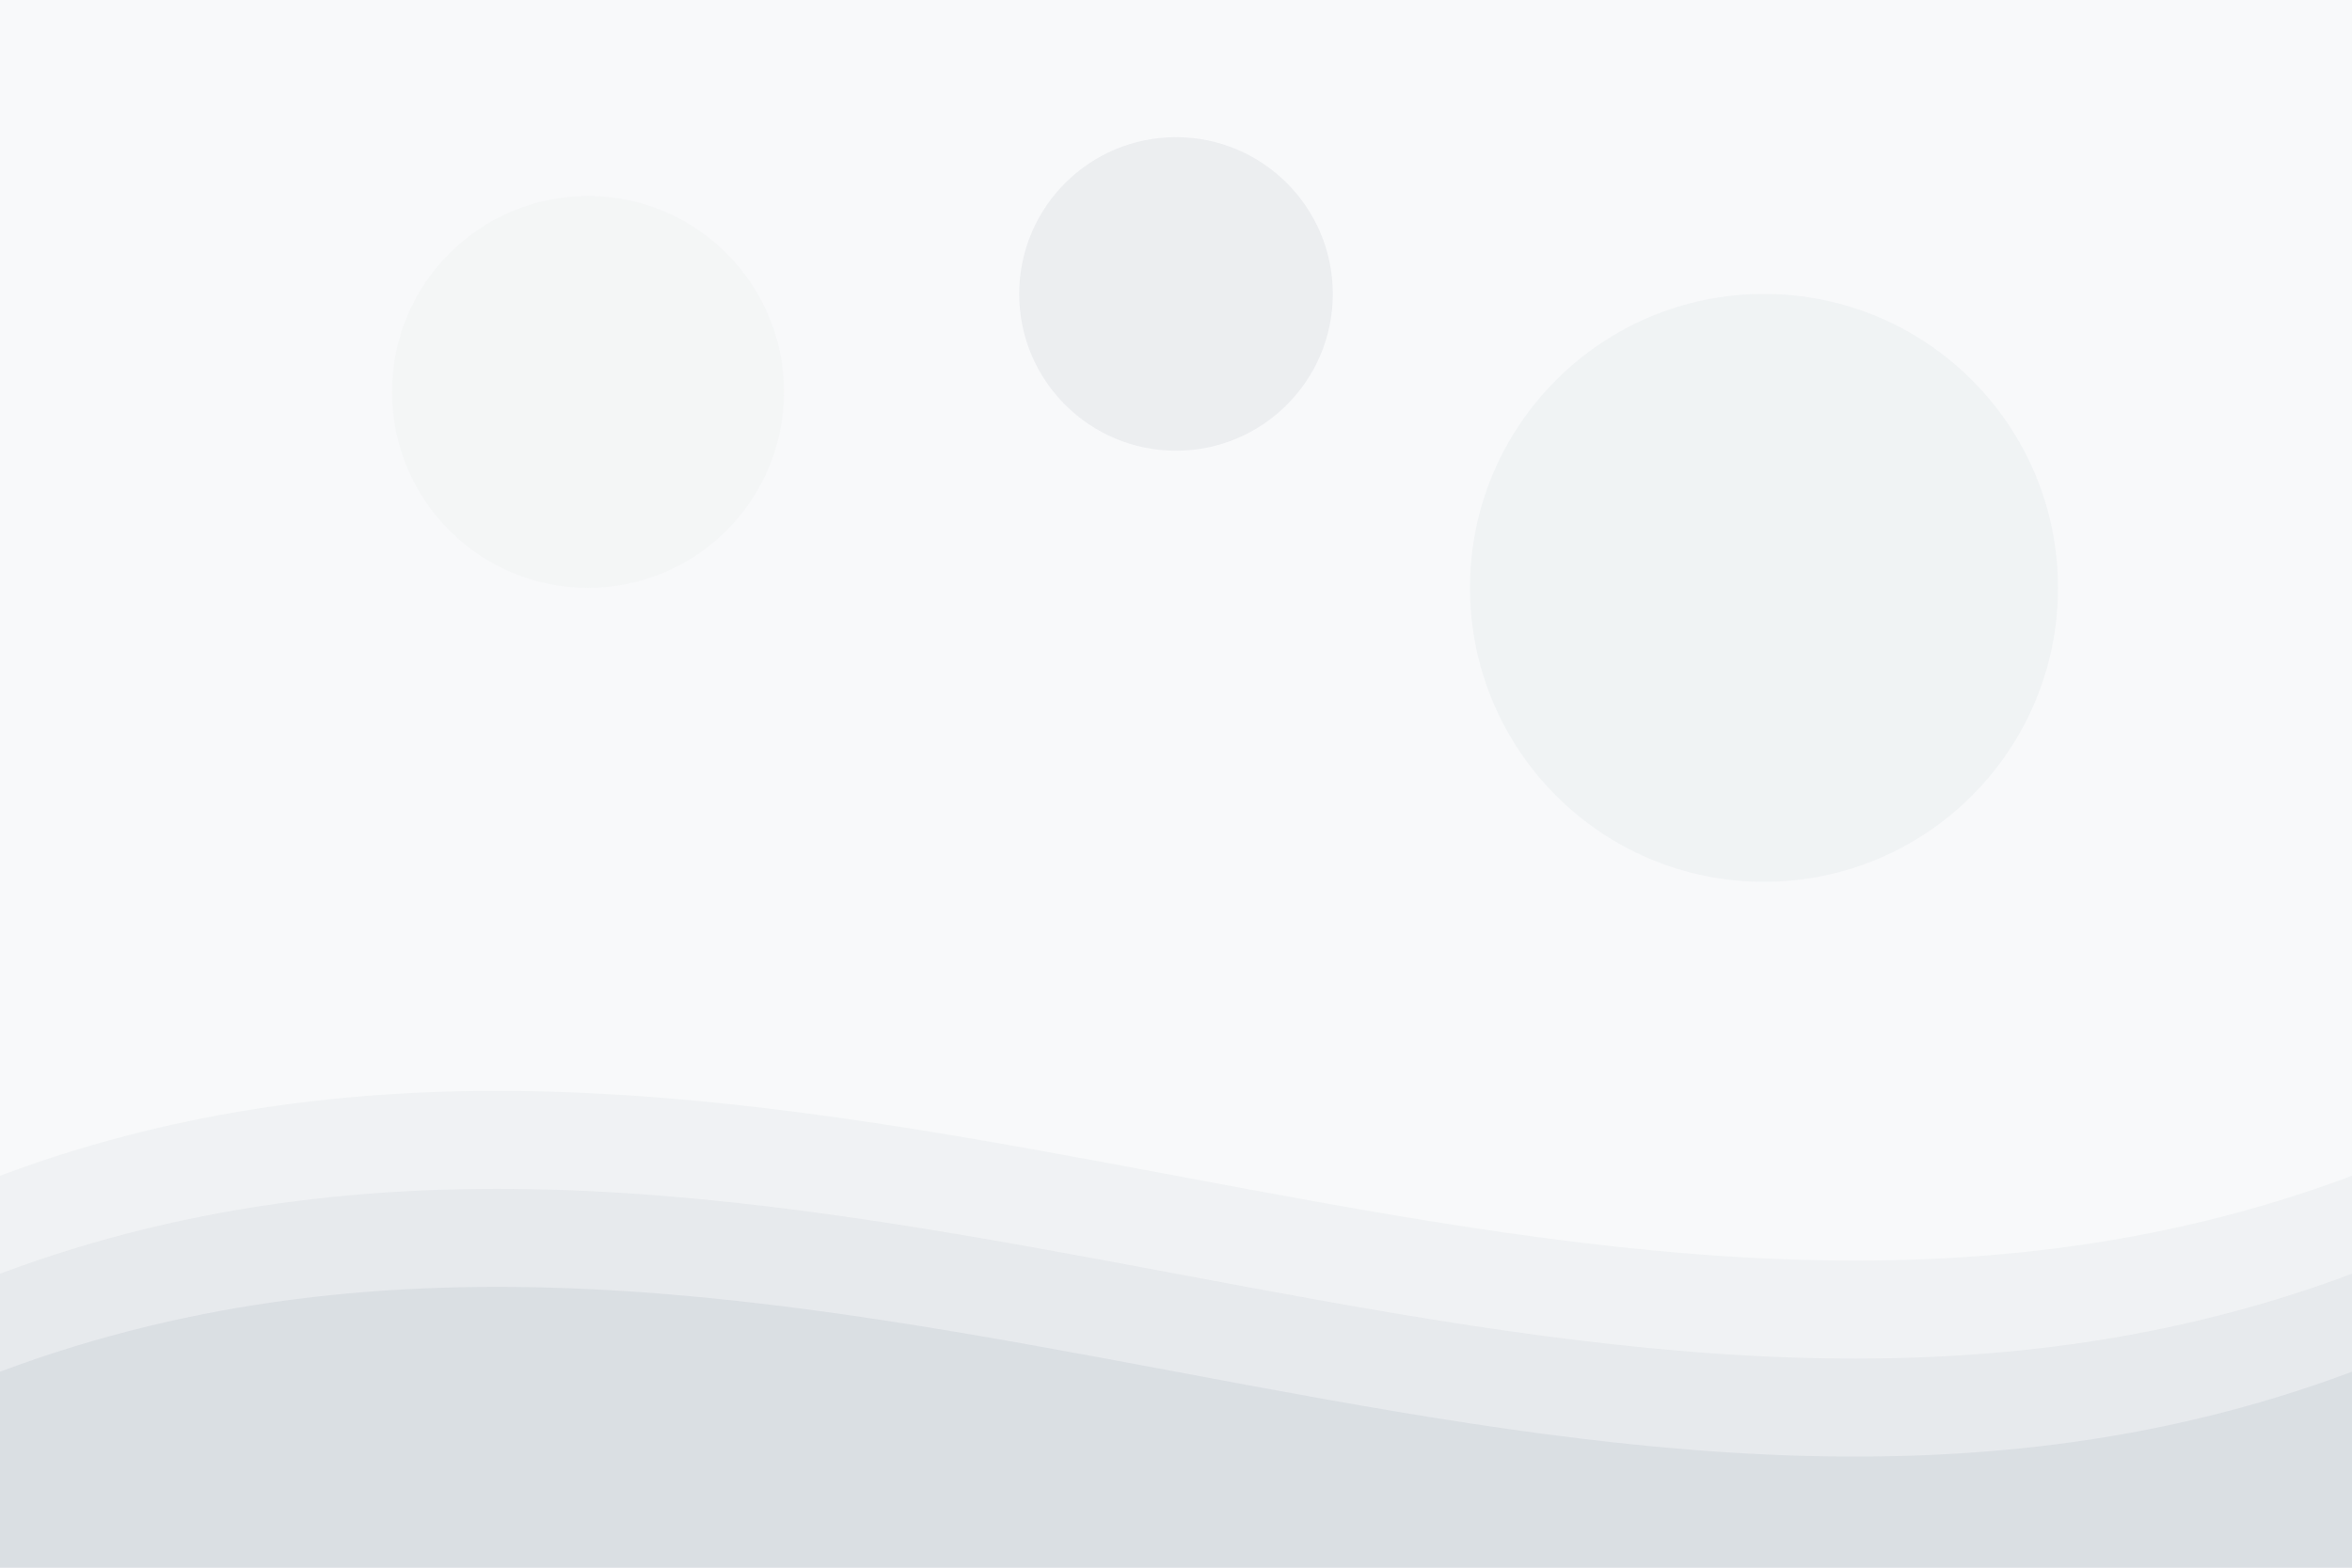 <svg xmlns="http://www.w3.org/2000/svg" viewBox="0 0 1200 800">
  <!-- Background -->
  <rect width="100%" height="100%" fill="#f8f9fa"/>
  
  <!-- Decorative waves -->
  <path d="M0 600 C 400 450, 800 750, 1200 600 L 1200 800 L 0 800 Z" fill="#e9ecef" opacity="0.5"/>
  <path d="M0 650 C 400 500, 800 800, 1200 650 L 1200 800 L 0 800 Z" fill="#dee2e6" opacity="0.5"/>
  <path d="M0 700 C 400 550, 800 850, 1200 700 L 1200 800 L 0 800 Z" fill="#ced4da" opacity="0.5"/>

  <!-- Abstract shapes -->
  <circle cx="300" cy="200" r="100" fill="#e9ecef" opacity="0.3"/>
  <circle cx="900" cy="300" r="150" fill="#dee2e6" opacity="0.3"/>
  <circle cx="600" cy="150" r="80" fill="#ced4da" opacity="0.3"/>
</svg>
